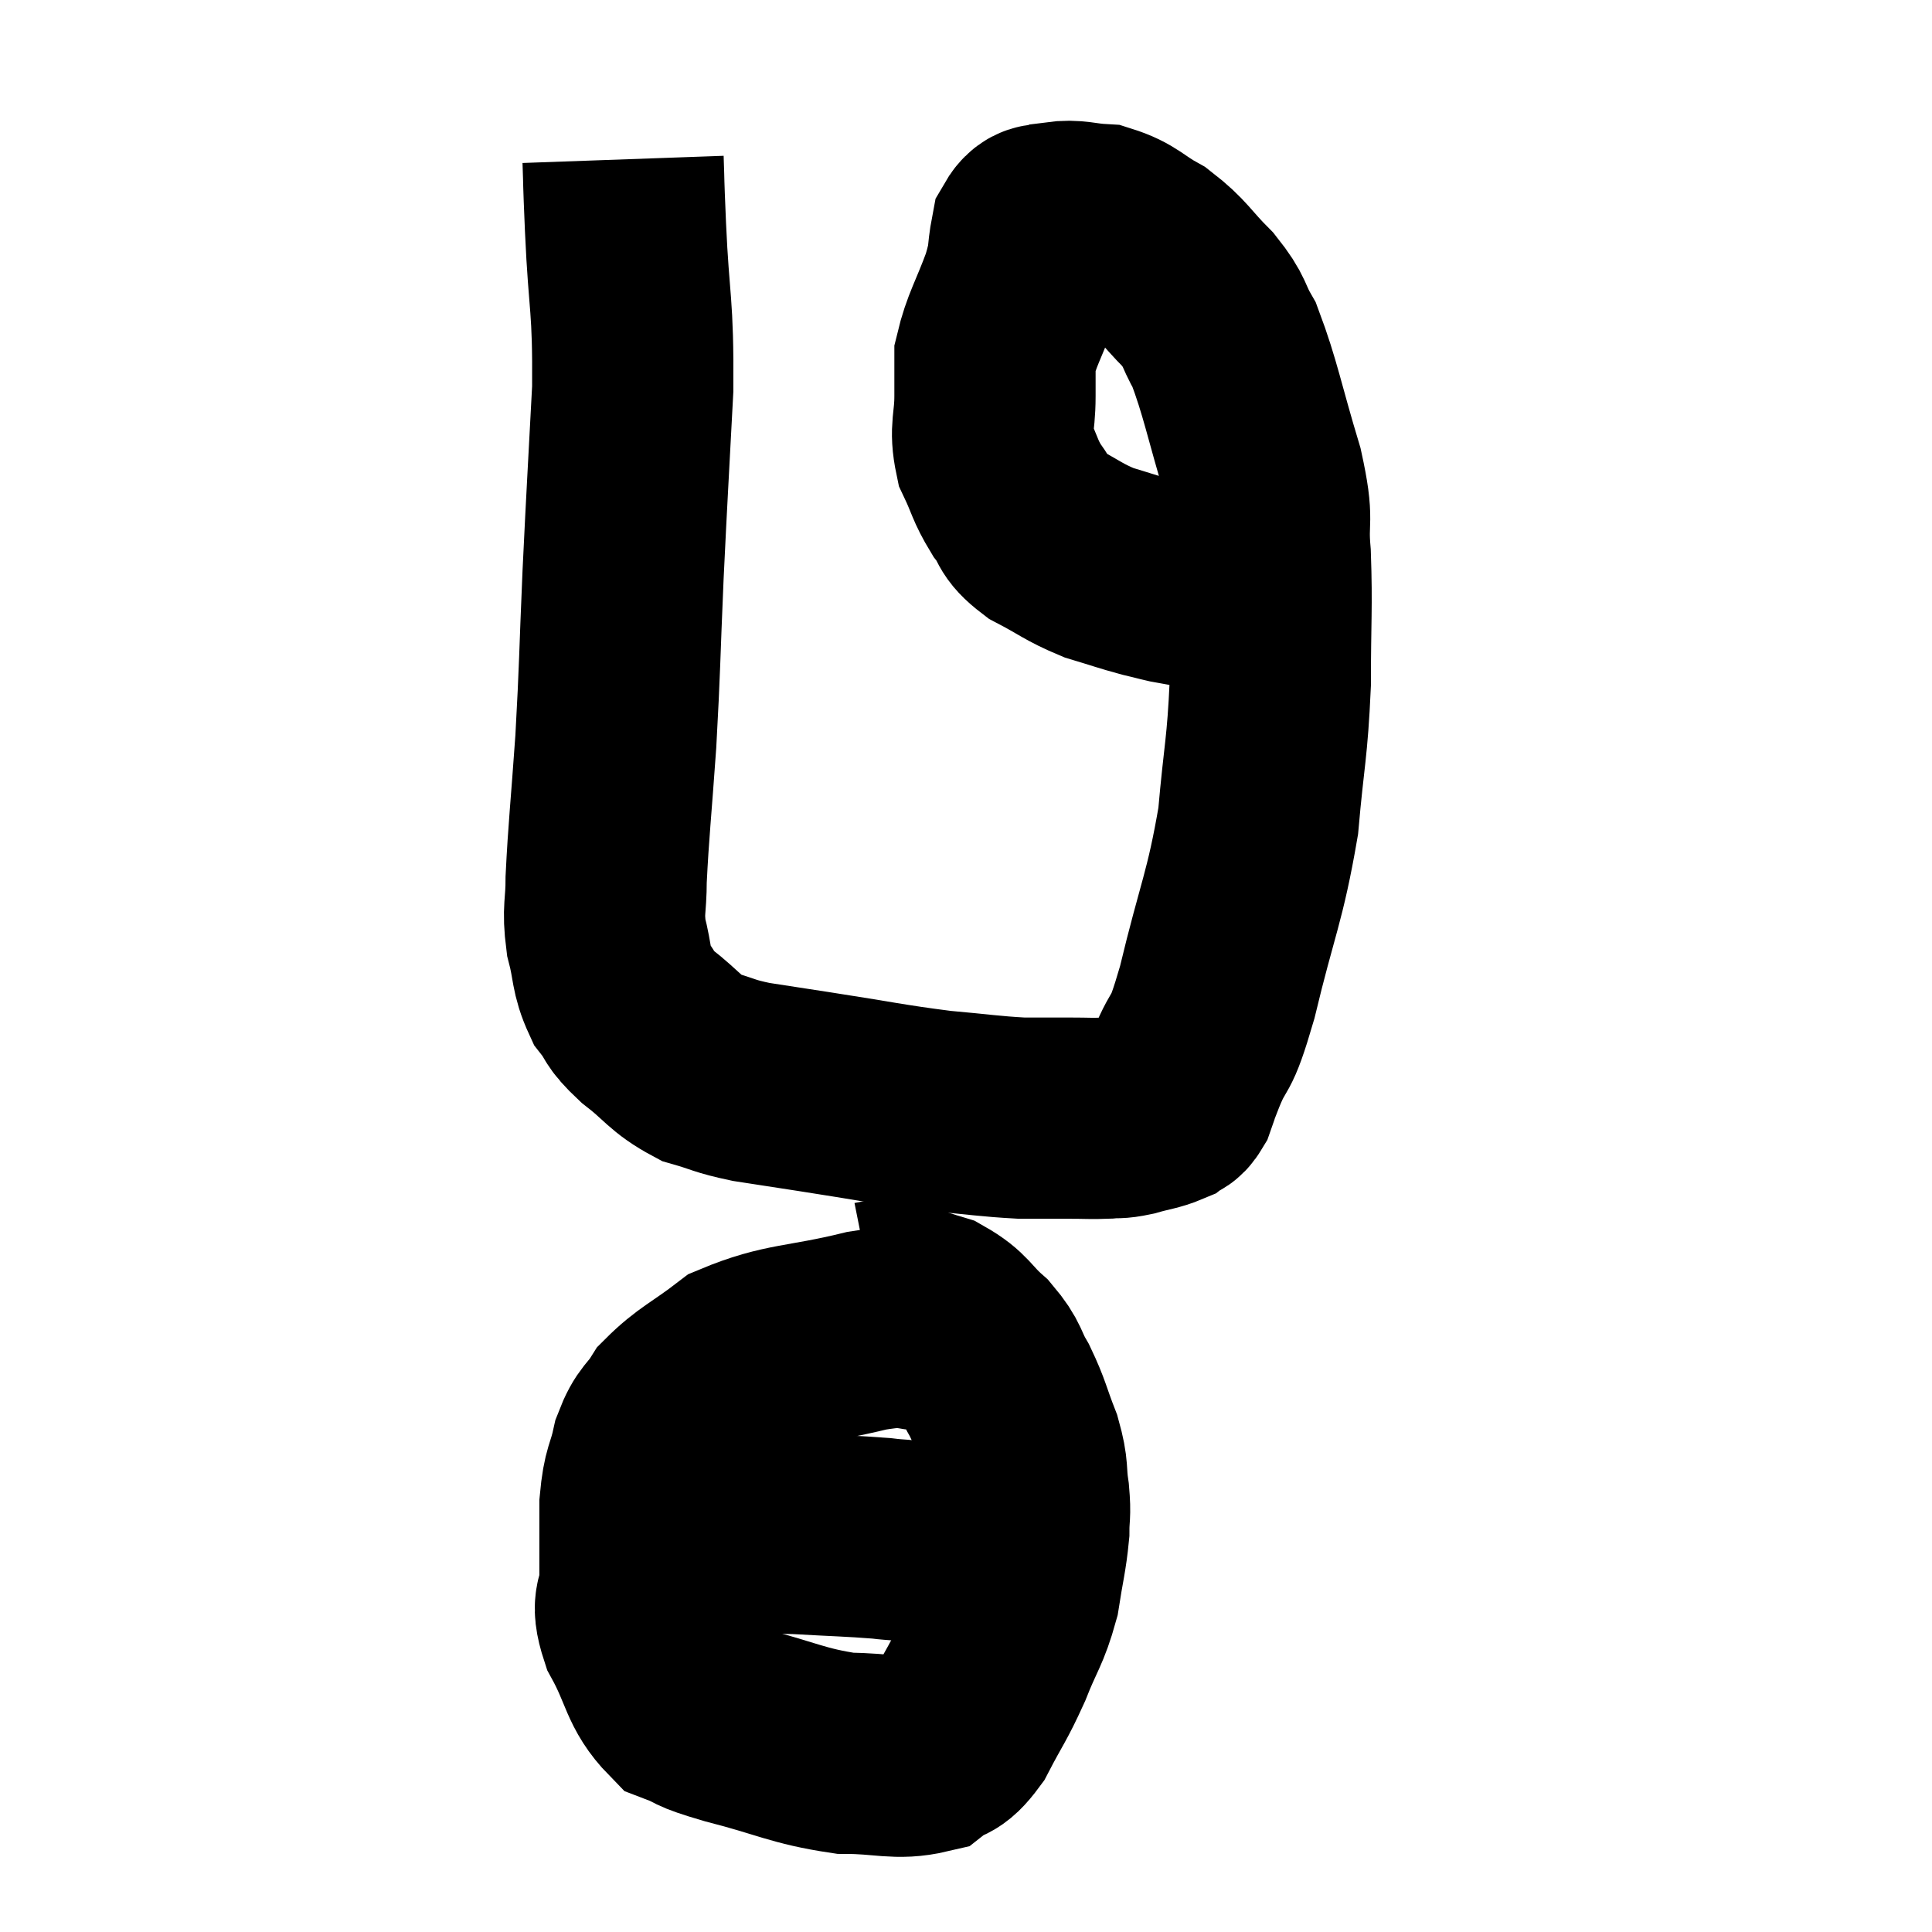 <svg width="48" height="48" viewBox="0 0 48 48" xmlns="http://www.w3.org/2000/svg"><path d="M 15.48 3.96 C 15.51 4.8, 15.48 4.215, 15.54 5.64 C 15.63 7.65, 15.735 7.5, 15.72 9.66 C 15.6 11.97, 15.585 12.09, 15.48 14.28 C 15.39 16.35, 15.405 16.53, 15.3 18.42 C 15.18 20.13, 15.12 20.625, 15.06 21.84 C 15.06 22.56, 14.97 22.575, 15.06 23.28 C 15.24 23.97, 15.165 24.105, 15.42 24.66 C 15.75 25.08, 15.585 25.035, 16.08 25.5 C 16.74 26.01, 16.755 26.175, 17.4 26.52 C 18.03 26.7, 17.955 26.73, 18.66 26.88 C 19.44 27, 19.05 26.94, 20.22 27.12 C 21.78 27.36, 22.05 27.435, 23.34 27.6 C 24.36 27.69, 24.57 27.735, 25.38 27.78 C 25.98 27.78, 26.055 27.78, 26.58 27.78 C 27.03 27.78, 27.105 27.795, 27.48 27.78 C 27.78 27.75, 27.72 27.795, 28.08 27.72 C 28.5 27.6, 28.635 27.6, 28.92 27.48 C 29.07 27.36, 29.085 27.465, 29.22 27.24 C 29.34 26.91, 29.205 27.225, 29.46 26.58 C 29.85 25.62, 29.79 26.205, 30.24 24.66 C 30.75 22.53, 30.93 22.32, 31.26 20.4 C 31.41 18.69, 31.485 18.63, 31.56 16.98 C 31.56 15.39, 31.605 15.105, 31.56 13.8 C 31.47 12.78, 31.665 13.065, 31.38 11.76 C 30.9 10.17, 30.825 9.66, 30.42 8.58 C 30.09 8.01, 30.225 8.025, 29.76 7.44 C 29.16 6.84, 29.16 6.705, 28.56 6.24 C 27.96 5.91, 27.93 5.76, 27.36 5.58 C 26.82 5.55, 26.715 5.46, 26.28 5.52 C 25.95 5.67, 25.845 5.43, 25.62 5.82 C 25.5 6.45, 25.605 6.315, 25.38 7.08 C 25.05 7.98, 24.885 8.19, 24.72 8.88 C 24.72 9.36, 24.72 9.24, 24.72 9.84 C 24.72 10.56, 24.585 10.635, 24.72 11.28 C 24.99 11.85, 24.96 11.925, 25.26 12.42 C 25.59 12.84, 25.41 12.87, 25.92 13.26 C 26.61 13.62, 26.655 13.71, 27.3 13.98 C 27.9 14.16, 28.005 14.205, 28.5 14.34 C 28.89 14.43, 29.01 14.475, 29.28 14.52 C 29.43 14.52, 29.385 14.52, 29.58 14.52 C 29.82 14.52, 29.865 14.52, 30.06 14.52 C 30.21 14.52, 30.165 14.52, 30.36 14.52 C 30.6 14.52, 30.615 14.52, 30.84 14.52 C 31.05 14.52, 31.155 14.52, 31.26 14.52 C 31.26 14.52, 31.185 14.52, 31.26 14.52 C 31.41 14.52, 31.44 14.52, 31.56 14.52 C 31.65 14.52, 31.665 14.52, 31.74 14.52 L 31.86 14.52" fill="none" stroke="black" stroke-width="5"></path><path d="M 23.28 33.06 C 22.41 33.06, 22.77 32.865, 21.54 33.06 C 19.95 33.45, 19.545 33.345, 18.36 33.84 C 17.58 34.44, 17.34 34.5, 16.8 35.04 C 16.5 35.52, 16.425 35.415, 16.2 36 C 16.05 36.69, 15.975 36.57, 15.9 37.38 C 15.9 38.31, 15.9 38.46, 15.9 39.24 C 15.9 39.87, 15.645 39.72, 15.9 40.5 C 16.41 41.43, 16.35 41.775, 16.92 42.36 C 17.55 42.6, 17.16 42.54, 18.18 42.84 C 19.59 43.2, 19.8 43.38, 21 43.56 C 21.99 43.56, 22.275 43.725, 22.98 43.56 C 23.4 43.23, 23.4 43.47, 23.82 42.9 C 24.24 42.09, 24.285 42.105, 24.66 41.28 C 24.99 40.44, 25.095 40.41, 25.32 39.6 C 25.44 38.82, 25.5 38.655, 25.56 38.04 C 25.56 37.59, 25.605 37.665, 25.56 37.14 C 25.47 36.54, 25.56 36.585, 25.38 35.94 C 25.11 35.25, 25.125 35.16, 24.84 34.56 C 24.54 34.05, 24.645 34.02, 24.24 33.54 C 23.73 33.09, 23.775 32.955, 23.22 32.64 C 22.62 32.46, 22.395 32.355, 22.02 32.28 L 21.72 32.34" fill="none" stroke="black" stroke-width="5"></path><path d="M 15.18 38.04 C 15.66 38.07, 15.675 38.085, 16.14 38.1 C 16.59 38.1, 16.125 38.1, 17.04 38.1 C 18.42 38.1, 18.585 38.07, 19.8 38.1 C 20.85 38.16, 21.135 38.16, 21.9 38.22 C 22.38 38.28, 22.35 38.235, 22.86 38.34 C 23.4 38.49, 23.595 38.565, 23.94 38.64 C 24.09 38.64, 23.865 38.58, 24.24 38.64 C 24.84 38.76, 25.14 38.82, 25.44 38.88 L 25.44 38.88" fill="none" stroke="black" stroke-width="5"></path></svg>